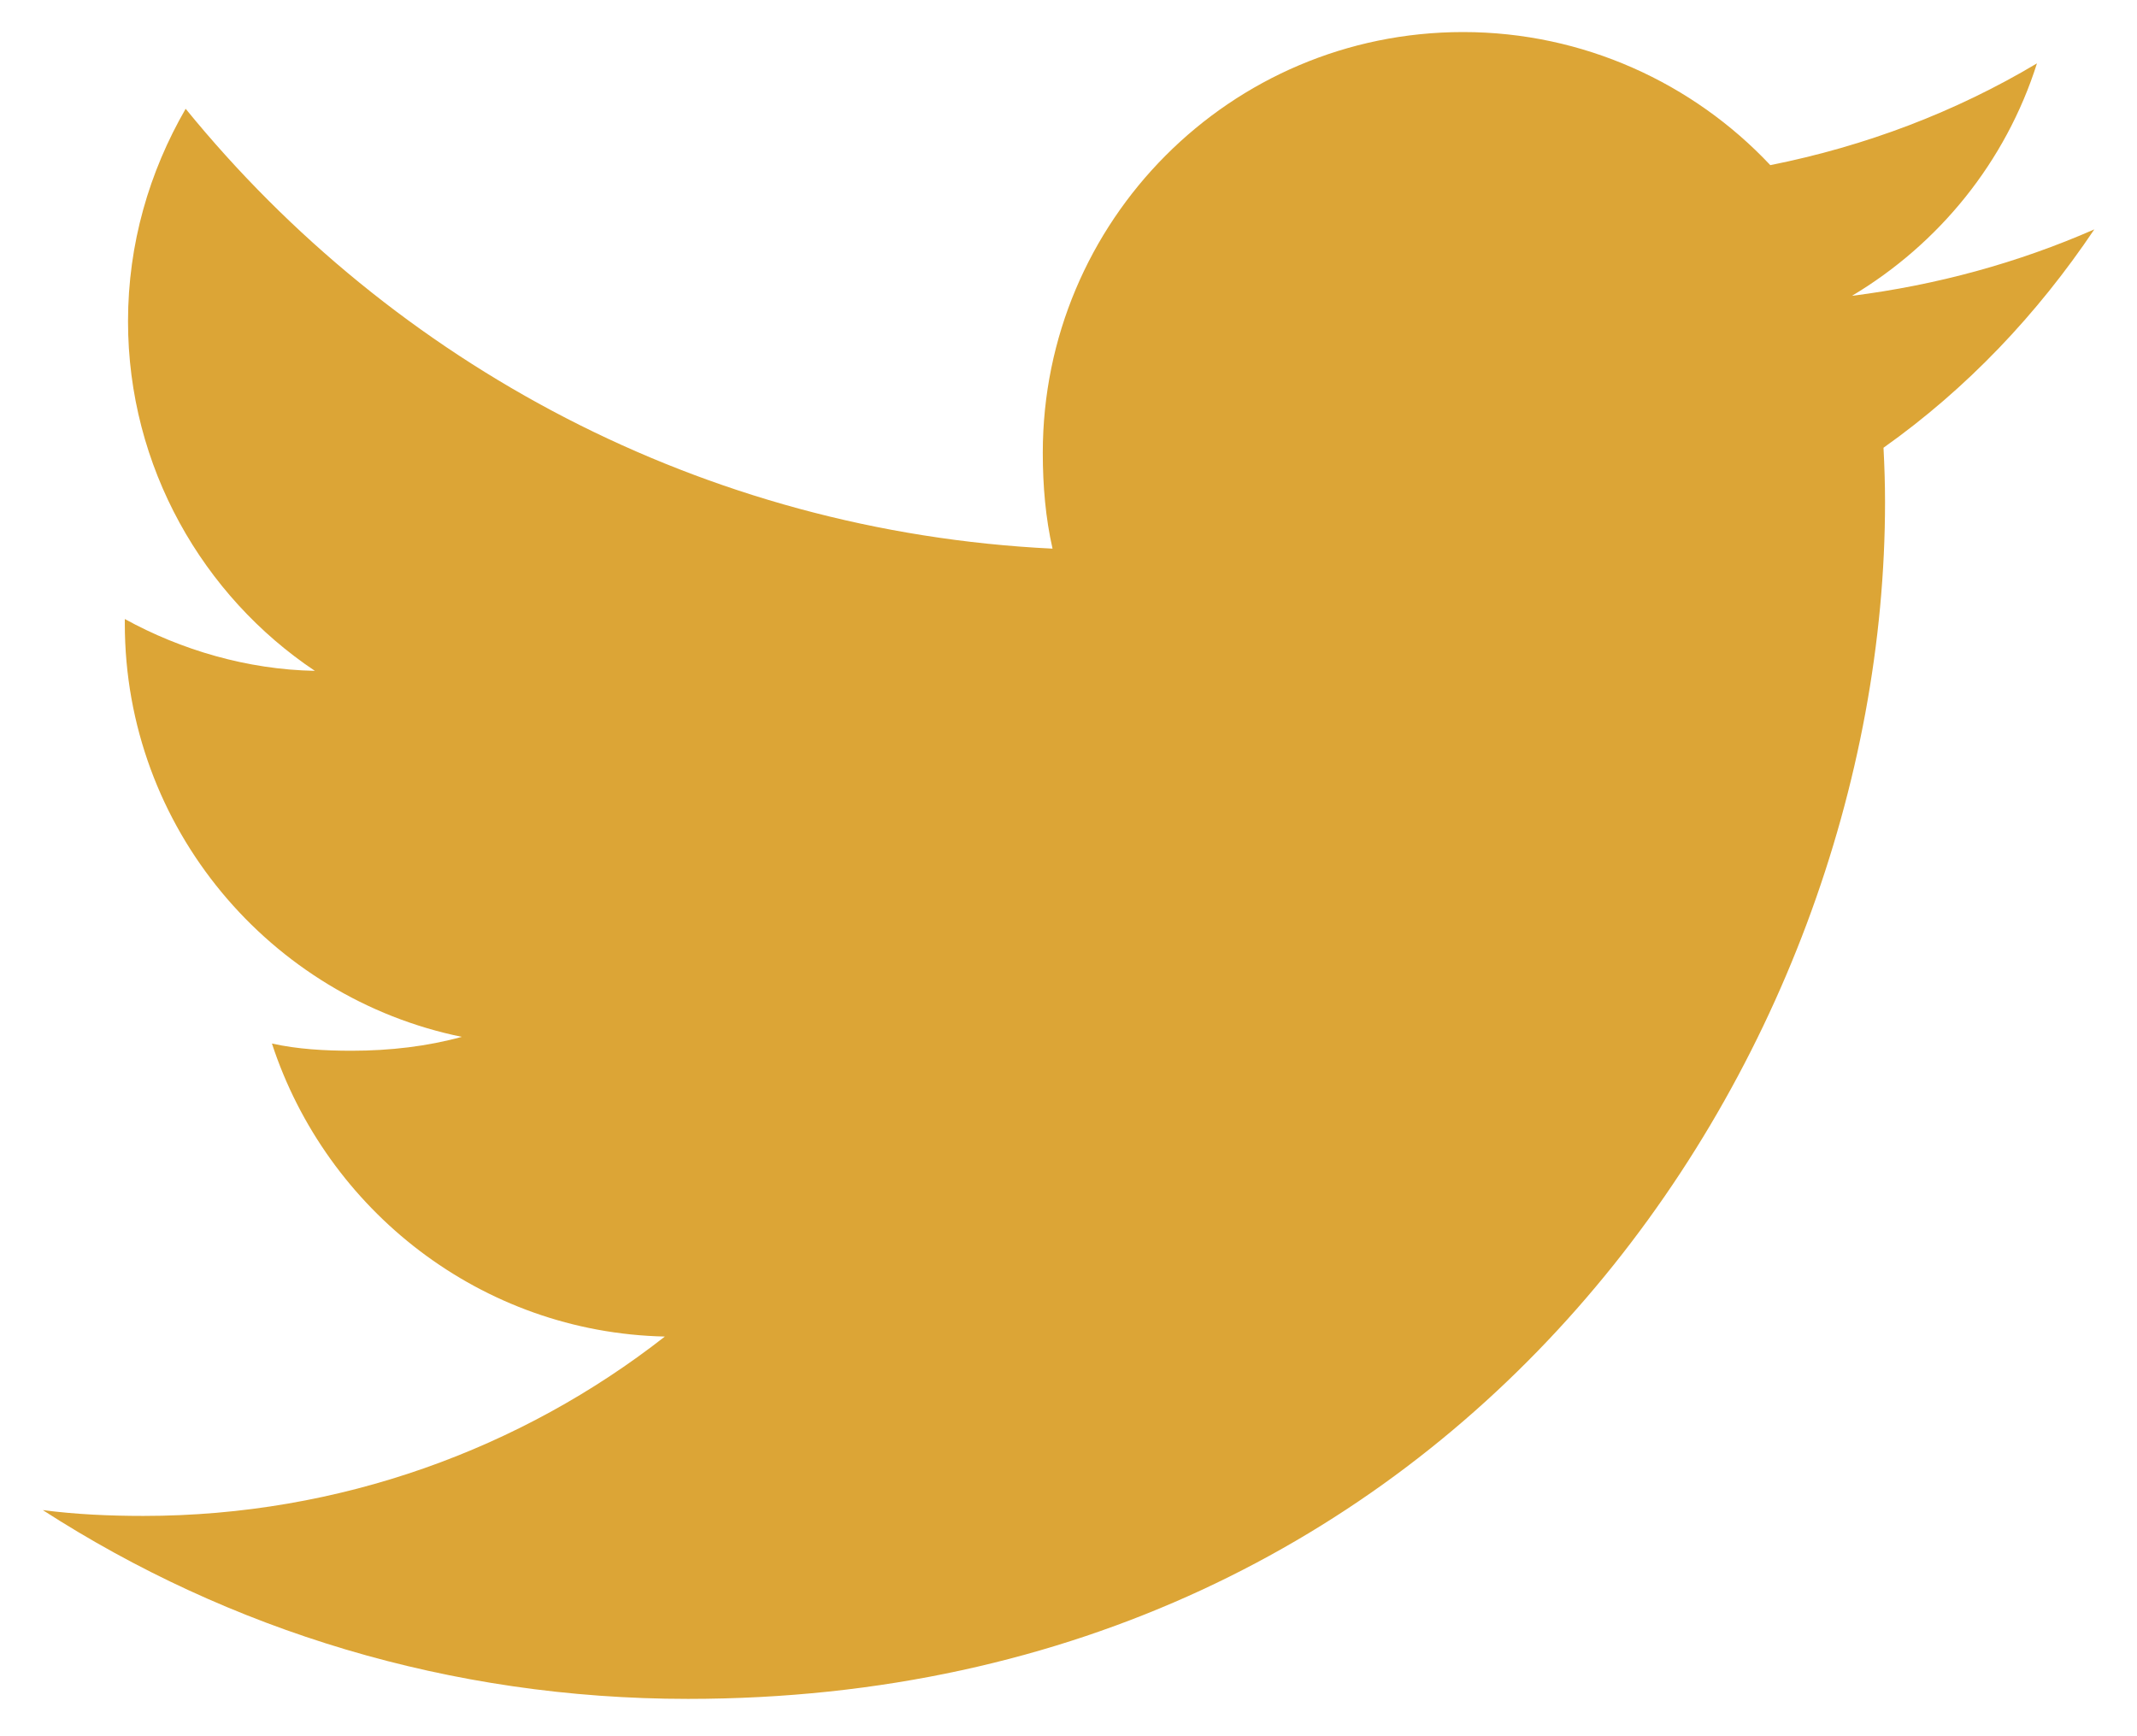 <svg width="32" height="26" viewBox="0 0 32 26" fill="none" xmlns="http://www.w3.org/2000/svg">
<path d="M31.361 3.435C30.218 3.936 29.001 4.269 27.732 4.43C29.037 3.65 30.034 2.425 30.502 0.949C29.285 1.675 27.941 2.187 26.509 2.473C25.353 1.243 23.706 0.48 21.909 0.48C18.422 0.48 15.615 3.311 15.615 6.78C15.615 7.279 15.657 7.759 15.761 8.216C10.525 7.961 5.892 5.451 2.78 1.629C2.236 2.571 1.917 3.65 1.917 4.812C1.917 6.993 3.041 8.927 4.715 10.046C3.703 10.027 2.71 9.733 1.869 9.27C1.869 9.289 1.869 9.314 1.869 9.339C1.869 12.4 4.052 14.942 6.915 15.527C6.403 15.668 5.844 15.735 5.264 15.735C4.861 15.735 4.454 15.712 4.072 15.627C4.888 18.121 7.203 19.955 9.956 20.015C7.814 21.691 5.093 22.701 2.148 22.701C1.631 22.701 1.136 22.678 0.641 22.614C3.43 24.413 6.737 25.441 10.302 25.441C21.891 25.441 28.227 15.841 28.227 7.519C28.227 7.241 28.218 6.972 28.204 6.705C29.454 5.818 30.504 4.71 31.361 3.435Z" fill="#DCA536"/>
</svg>
